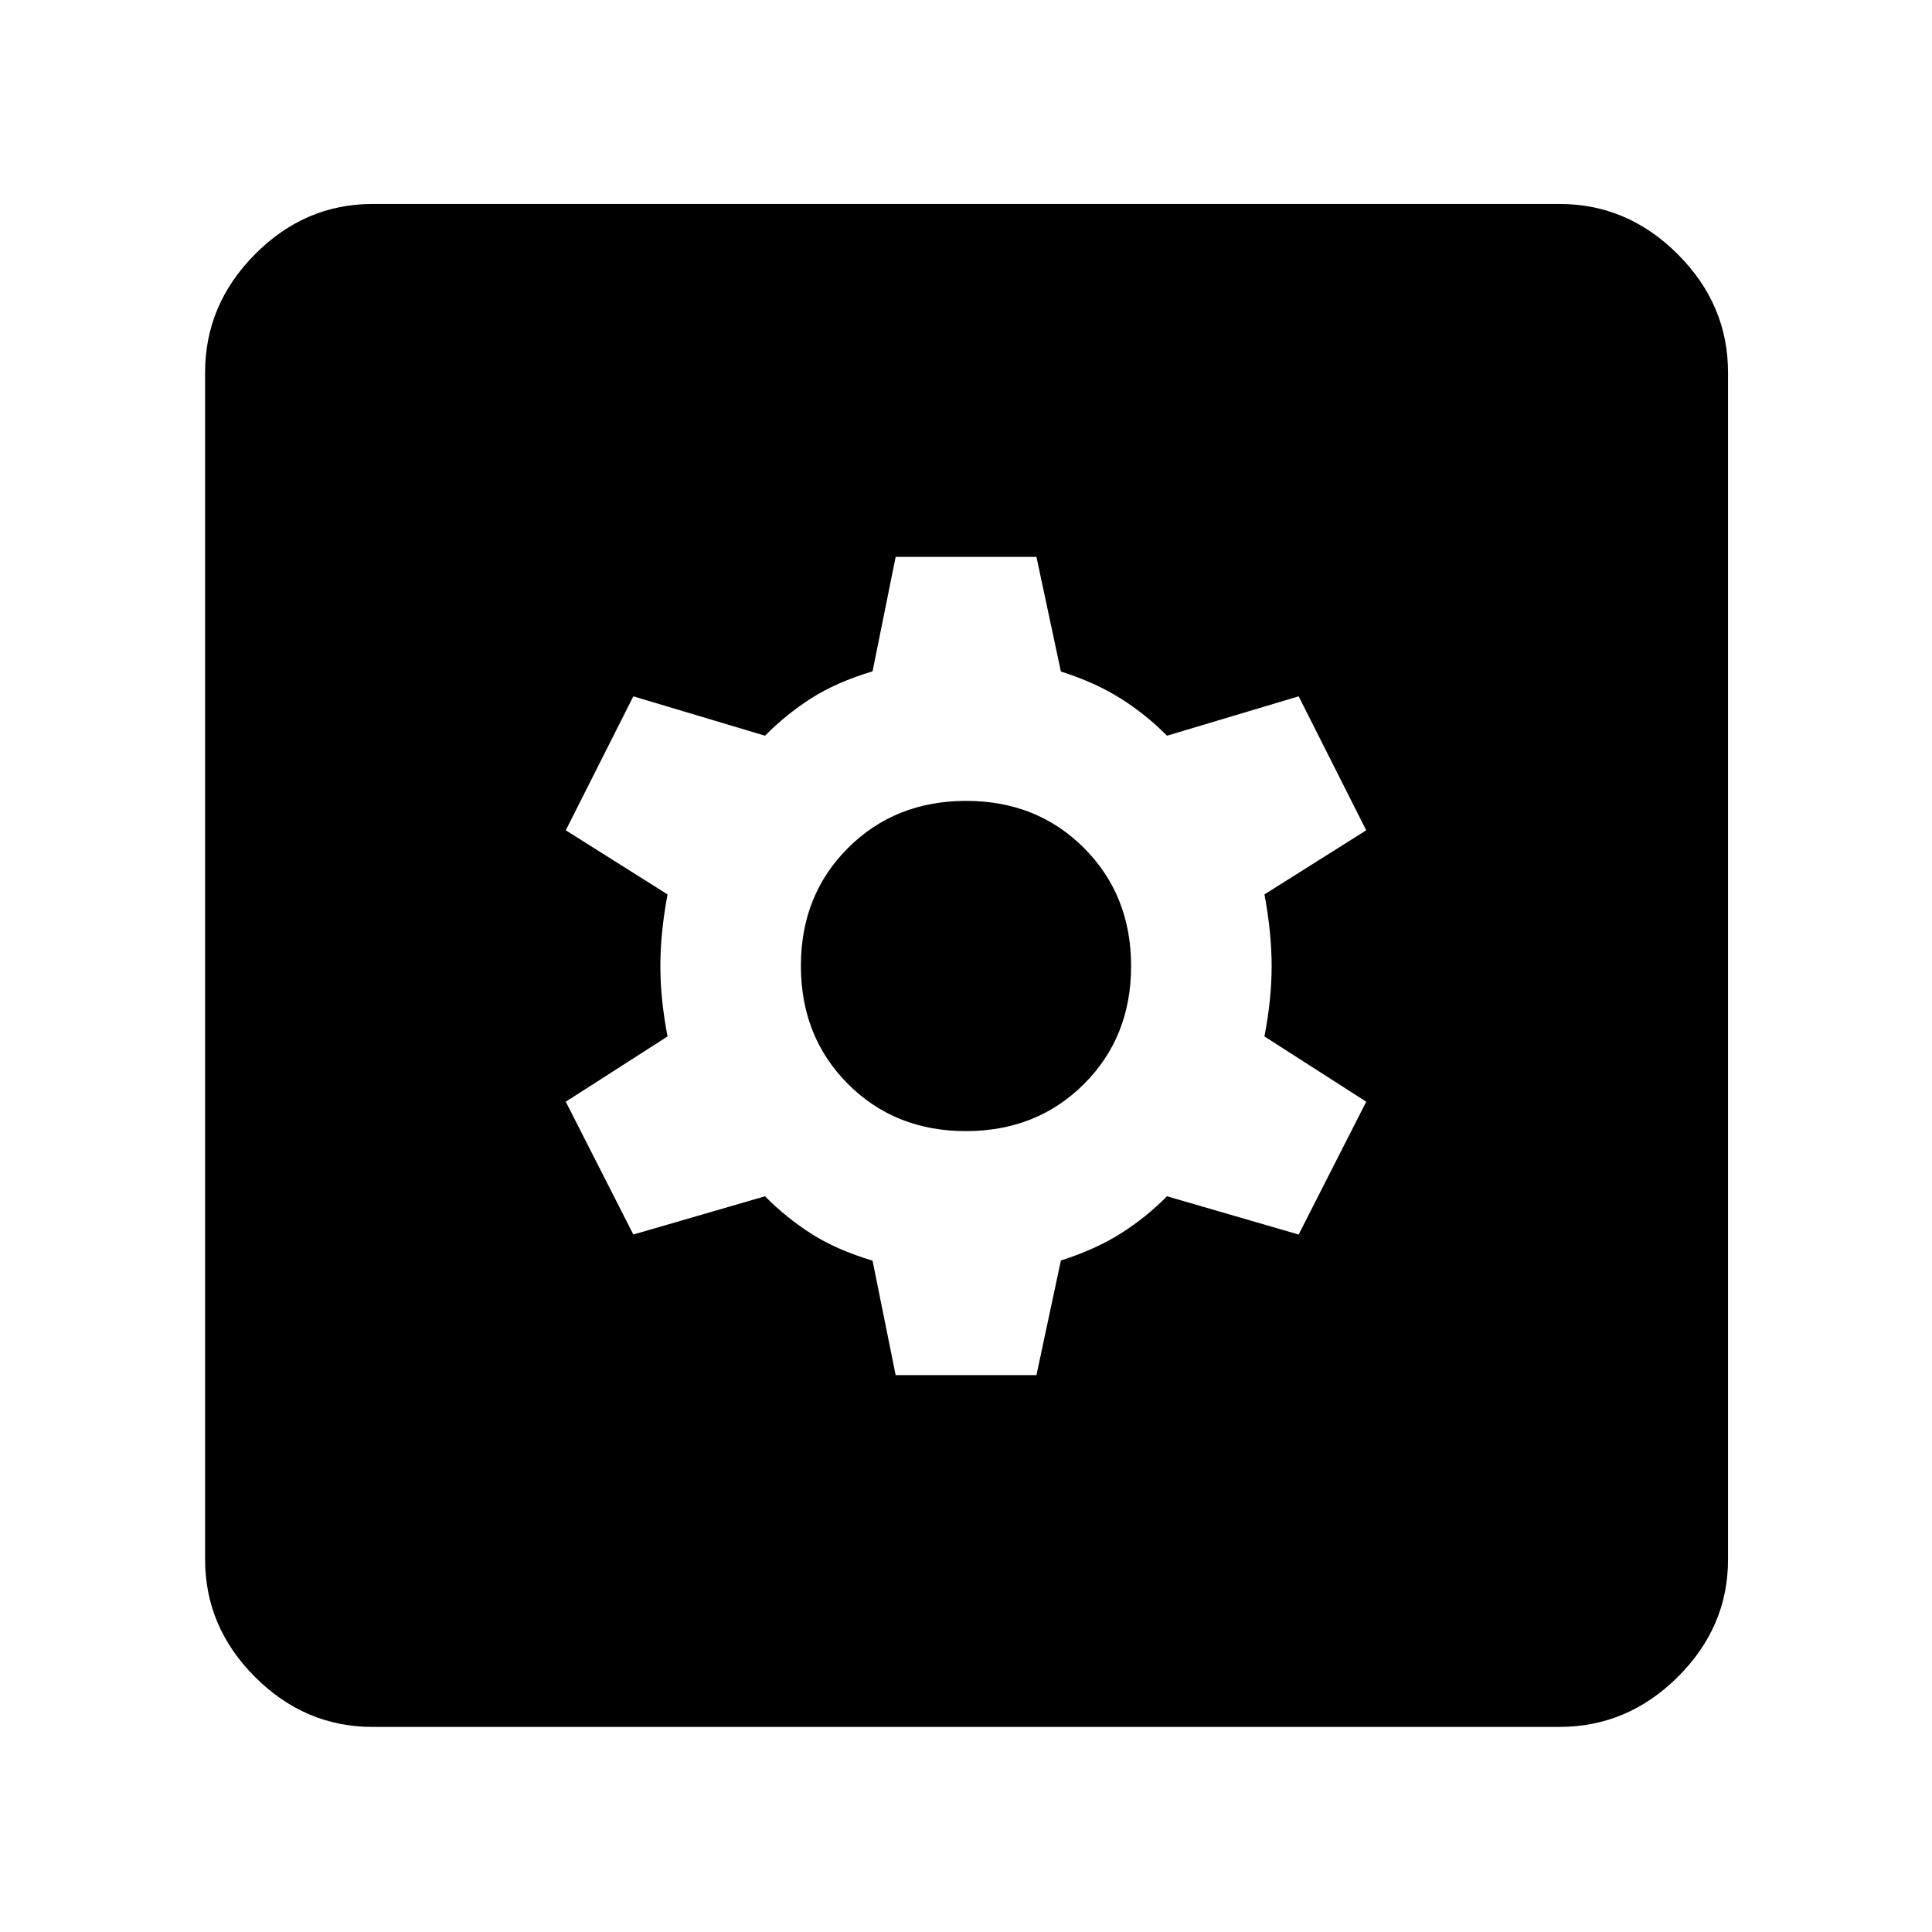<svg xmlns="http://www.w3.org/2000/svg" height="48" viewBox="0 -960 960 960" width="48"><path d="M445.05-276.7H515l12.15-56.98q17.02-5.4 29.65-13.36 12.63-7.96 23.07-18.53l65.43 19 33.57-66L628.3-445q3.57-18.57 3.57-35t-3.57-35.57l50.57-31.86L645.3-614l-65.43 19.57Q569.43-605 556.8-612.96q-12.63-7.96-29.65-13.36L515-683.3h-69.95l-11.48 56.87q-18 5.43-30.5 13.43t-22.94 18.57L314.7-614l-33.57 66.57 50.57 31.86q-3.57 19.14-3.57 35.57t3.57 35l-50.57 32.43 33.57 66 65.43-19Q390.57-355 403.07-347q12.5 8 30.5 13.43l11.48 56.87Zm34.88-121.26q-35.23 0-58.6-23.44-23.37-23.44-23.37-58.67 0-35.23 23.44-58.6 23.44-23.37 58.67-23.37 35.23 0 58.6 23.44 23.37 23.44 23.37 58.67 0 35.23-23.44 58.6-23.44 23.37-58.67 23.37ZM185.09-101.91q-33.55 0-58.37-24.81-24.81-24.82-24.81-58.37v-589.82q0-33.79 24.81-58.76 24.82-24.98 58.37-24.98h589.82q33.79 0 58.76 24.98 24.98 24.97 24.98 58.76v589.82q0 33.55-24.98 58.37-24.97 24.81-58.76 24.81H185.09Z"/></svg>